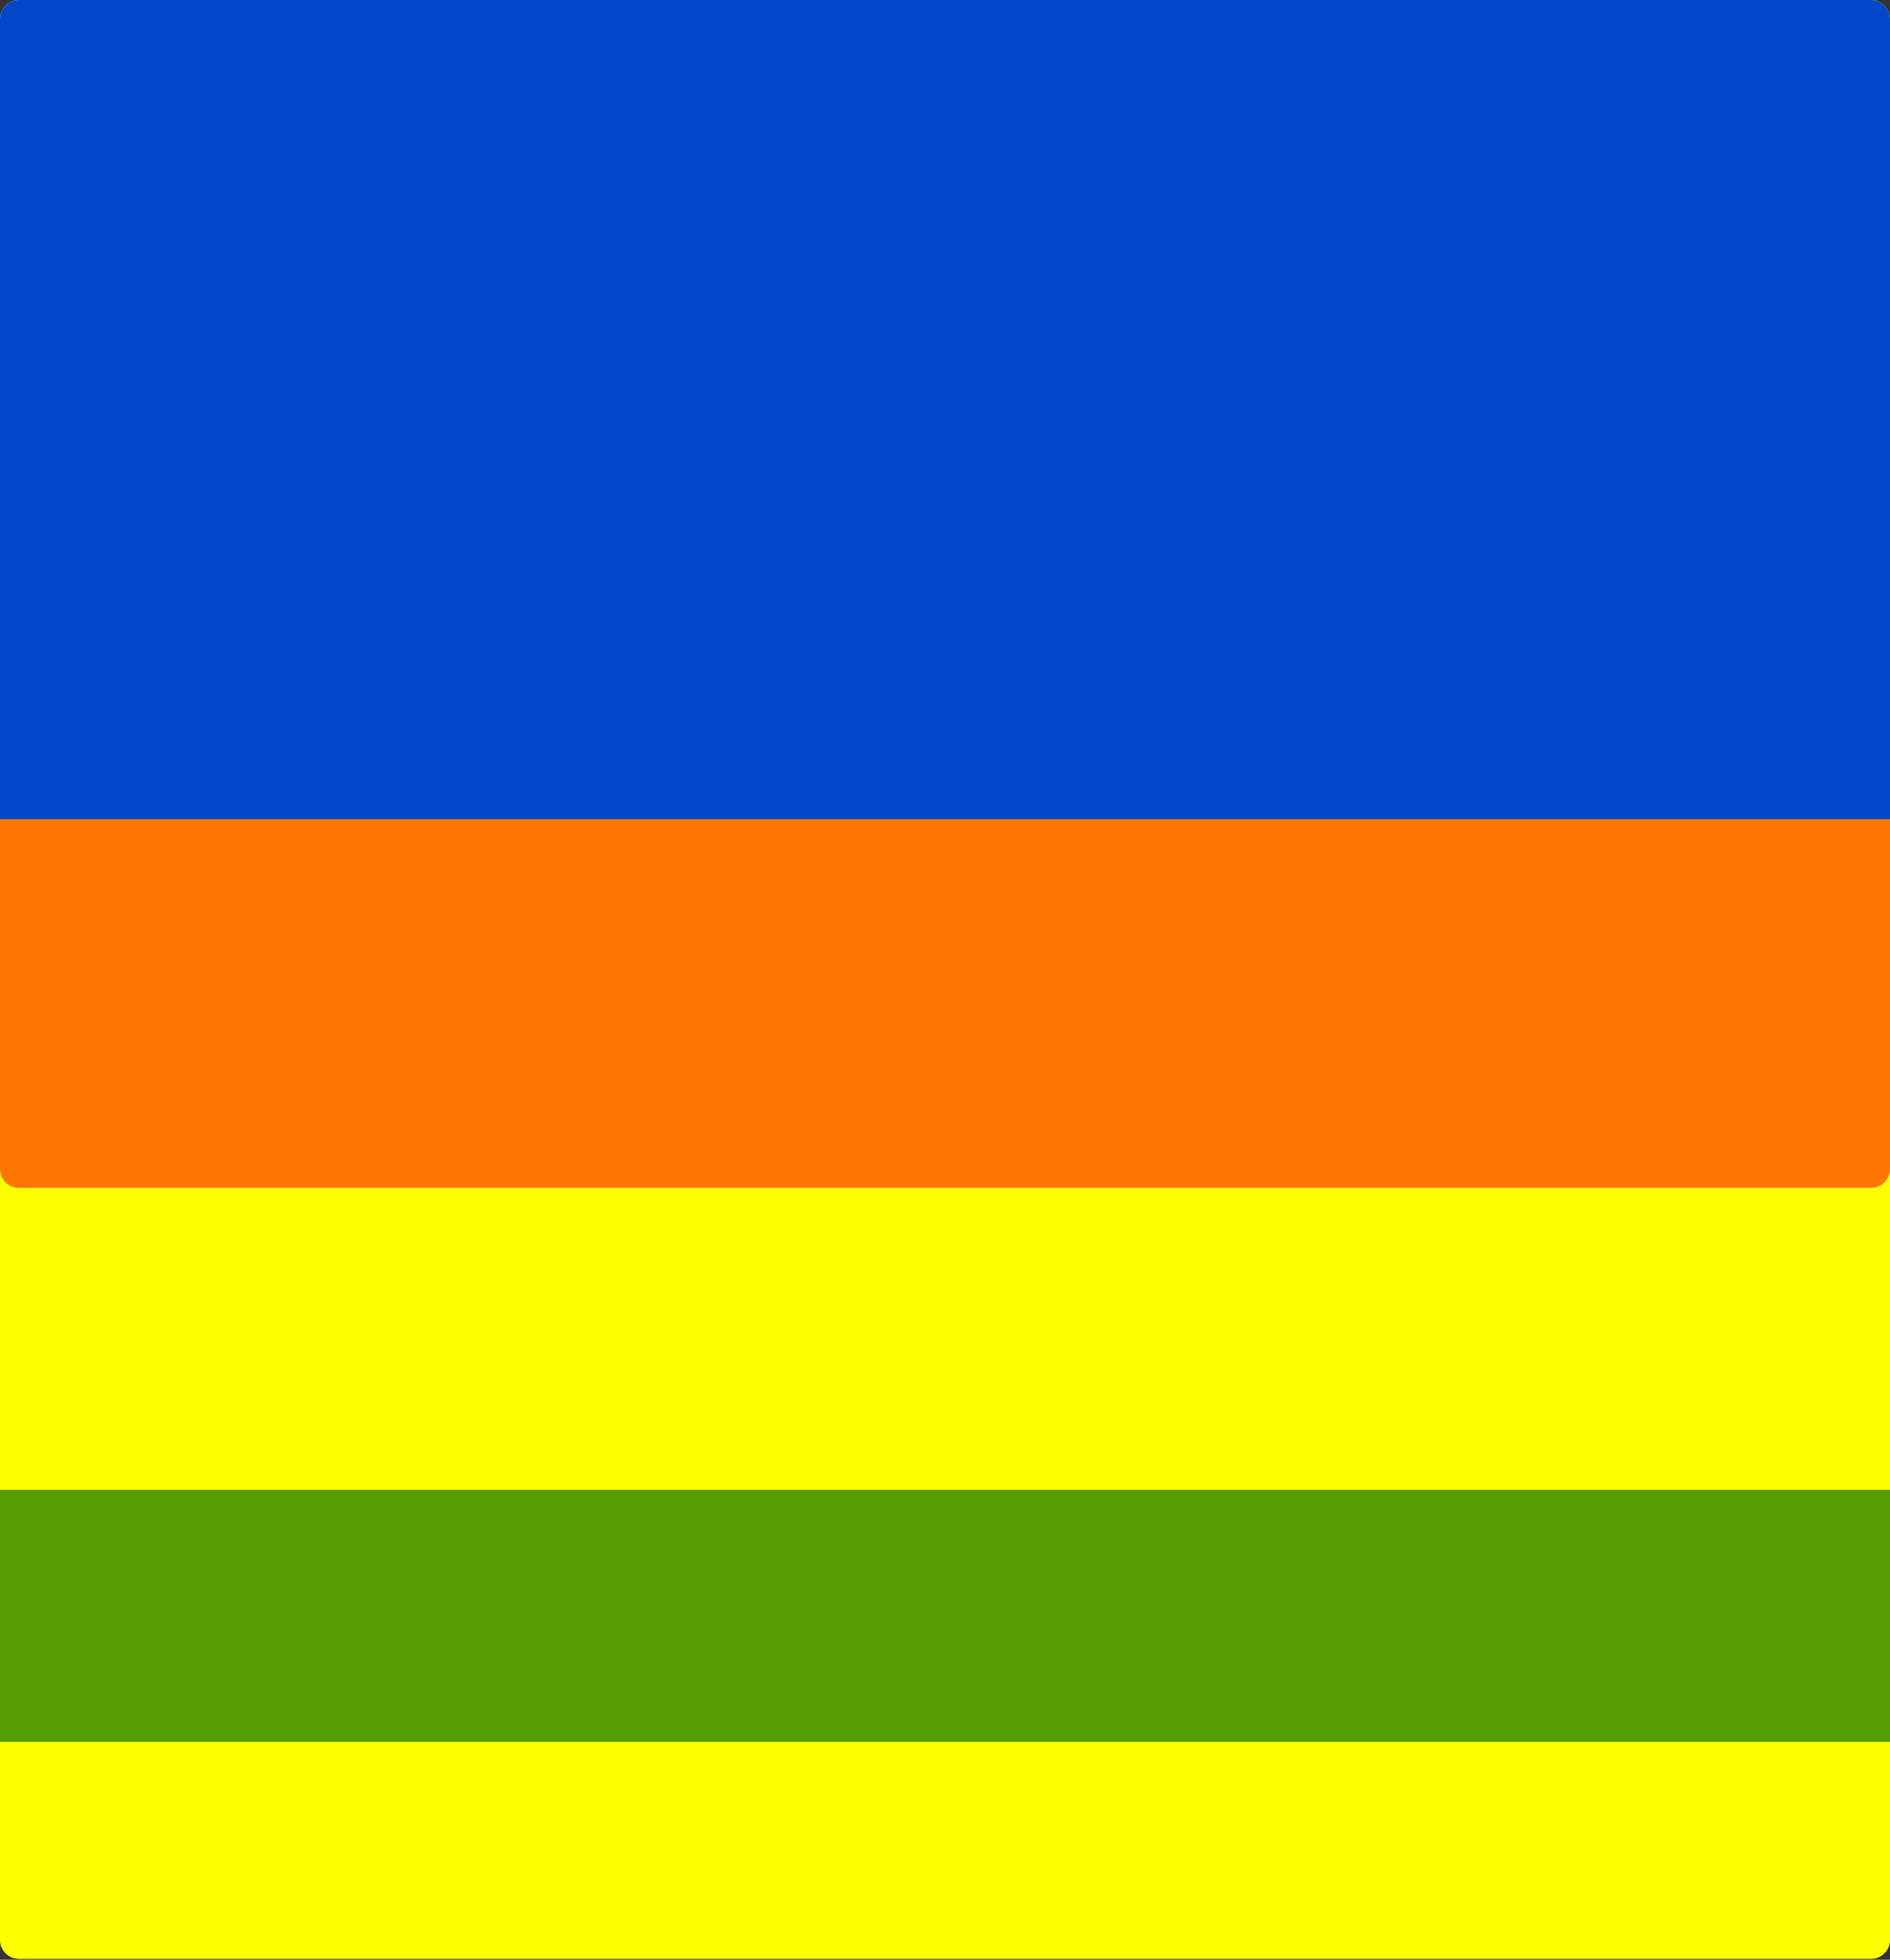 <svg width="600" height="622" viewBox="0 0 600 622" fill="none" xmlns="http://www.w3.org/2000/svg">
<rect x="0" y="0" width="600" height="622" fill="#333333" stroke="none"/>
<path d="M0 6C0 2.686 2.686 0 6 0H594C597.314 0 600 2.686 600 6V615.726C600 619.04 597.314 621.726 594 621.726H6C2.686 621.726 0 619.04 0 615.726V6Z" fill="#FFFF01"/>
<path d="M0 259H600V371C600 374.314 597.314 377 594 377H6C2.686 377 0 374.314 0 371V259Z" fill="#FC7500"/>
<path d="M0 6C0 2.686 2.686 0 6 0H594C597.314 0 600 2.686 600 6V260H0V6Z" fill="#0348CA"/>
<rect y="457.536" width="600" height="95.332" fill="#569D01"/>
<rect y="377.536" width="600" height="95.332" fill="#FFFF01"/>
</svg>
